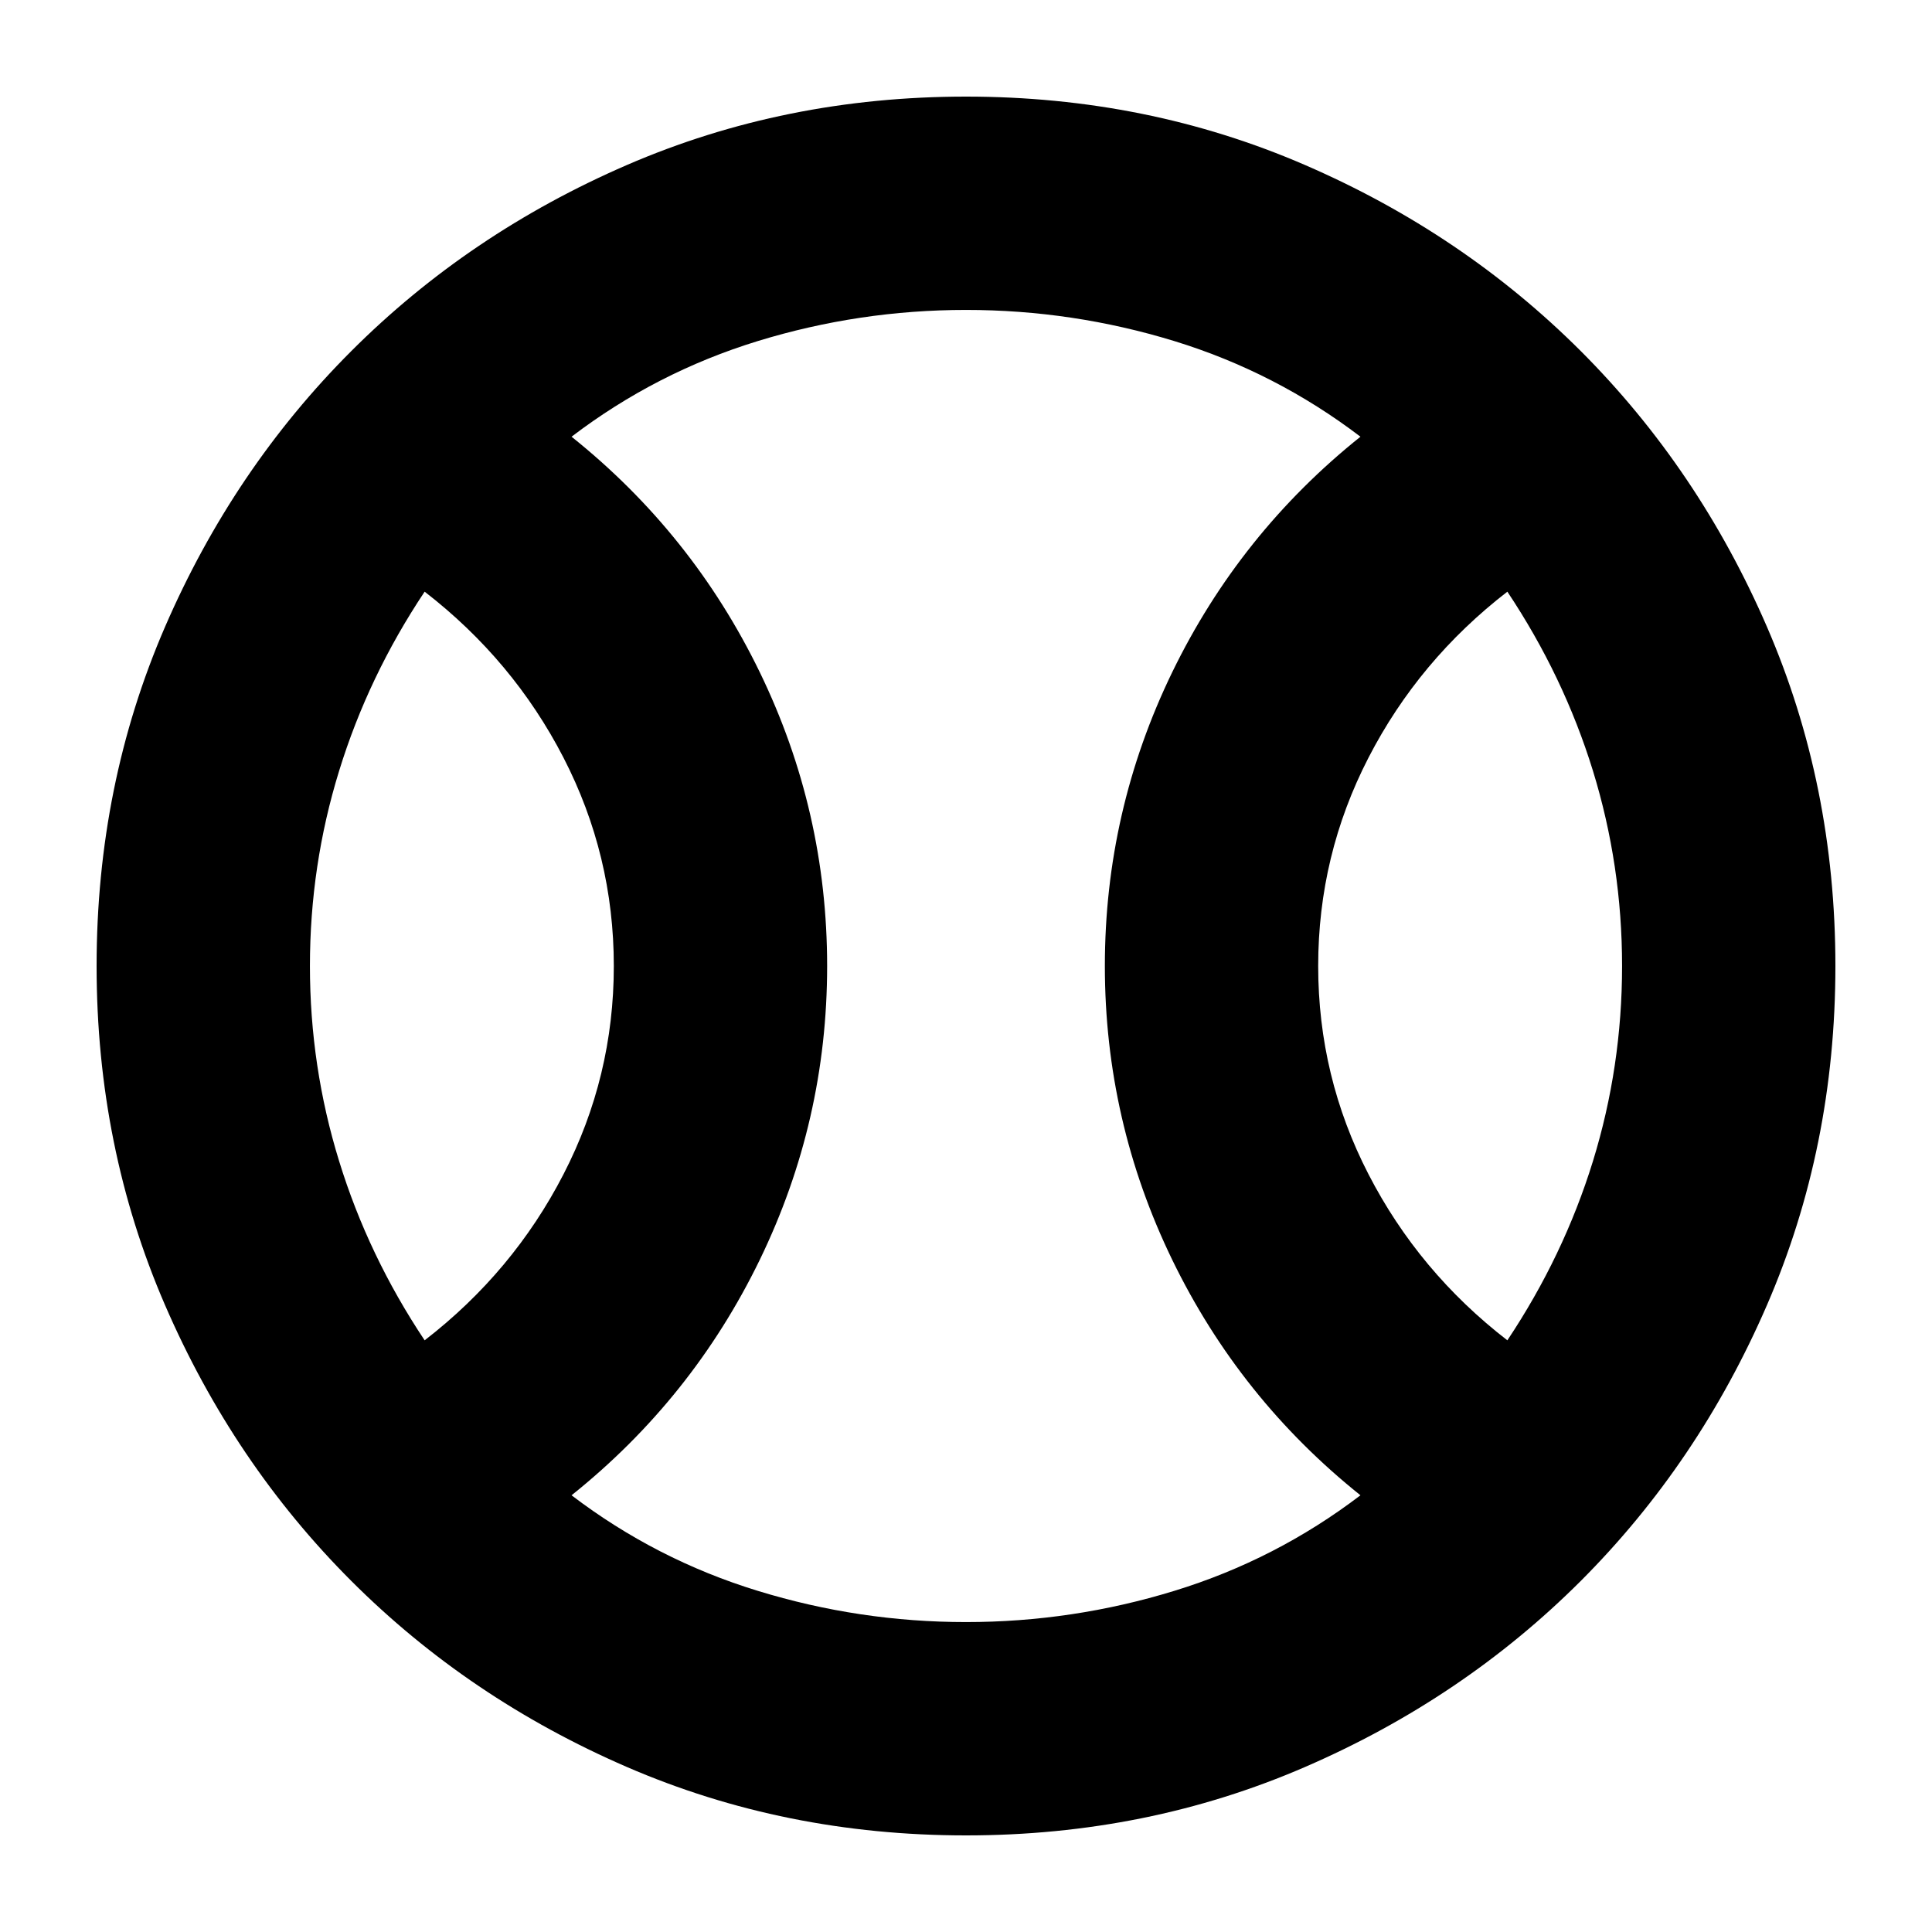<svg xmlns="http://www.w3.org/2000/svg" height="24" width="24"><path d="M5.275 16.65q1.1-.85 1.725-2.063.625-1.212.625-2.587 0-1.375-.625-2.588Q6.375 8.2 5.275 7.35q-.7 1.05-1.062 2.225Q3.85 10.75 3.85 12q0 1.25.363 2.425.362 1.175 1.062 2.225ZM12 20.15q1.325 0 2.588-.388 1.262-.387 2.312-1.187-1.5-1.2-2.338-2.925-.837-1.725-.837-3.65 0-1.925.837-3.65.838-1.725 2.338-2.925-1.05-.8-2.312-1.188Q13.325 3.85 12 3.85q-1.325 0-2.587.387Q8.15 4.625 7.1 5.425q1.5 1.2 2.338 2.925.837 1.725.837 3.65 0 1.925-.837 3.65Q8.6 17.375 7.1 18.575q1.05.8 2.313 1.187 1.262.388 2.587.388Zm6.725-3.5q.7-1.05 1.063-2.225.362-1.175.362-2.425 0-1.25-.362-2.425-.363-1.175-1.063-2.225-1.1.85-1.725 2.062-.625 1.213-.625 2.588T17 14.587q.625 1.213 1.725 2.063ZM12 12Zm0 10.8q-2.25 0-4.213-.85-1.962-.85-3.424-2.312Q2.9 18.175 2.05 16.212 1.2 14.25 1.2 12t.85-4.213q.85-1.962 2.313-3.425Q5.825 2.9 7.787 2.05 9.75 1.2 12 1.2t4.212.85q1.963.85 3.426 2.312Q21.1 5.825 21.95 7.787 22.8 9.75 22.8 12t-.85 4.212q-.85 1.963-2.312 3.426-1.463 1.462-3.426 2.312-1.962.85-4.212.85Z"/></svg>